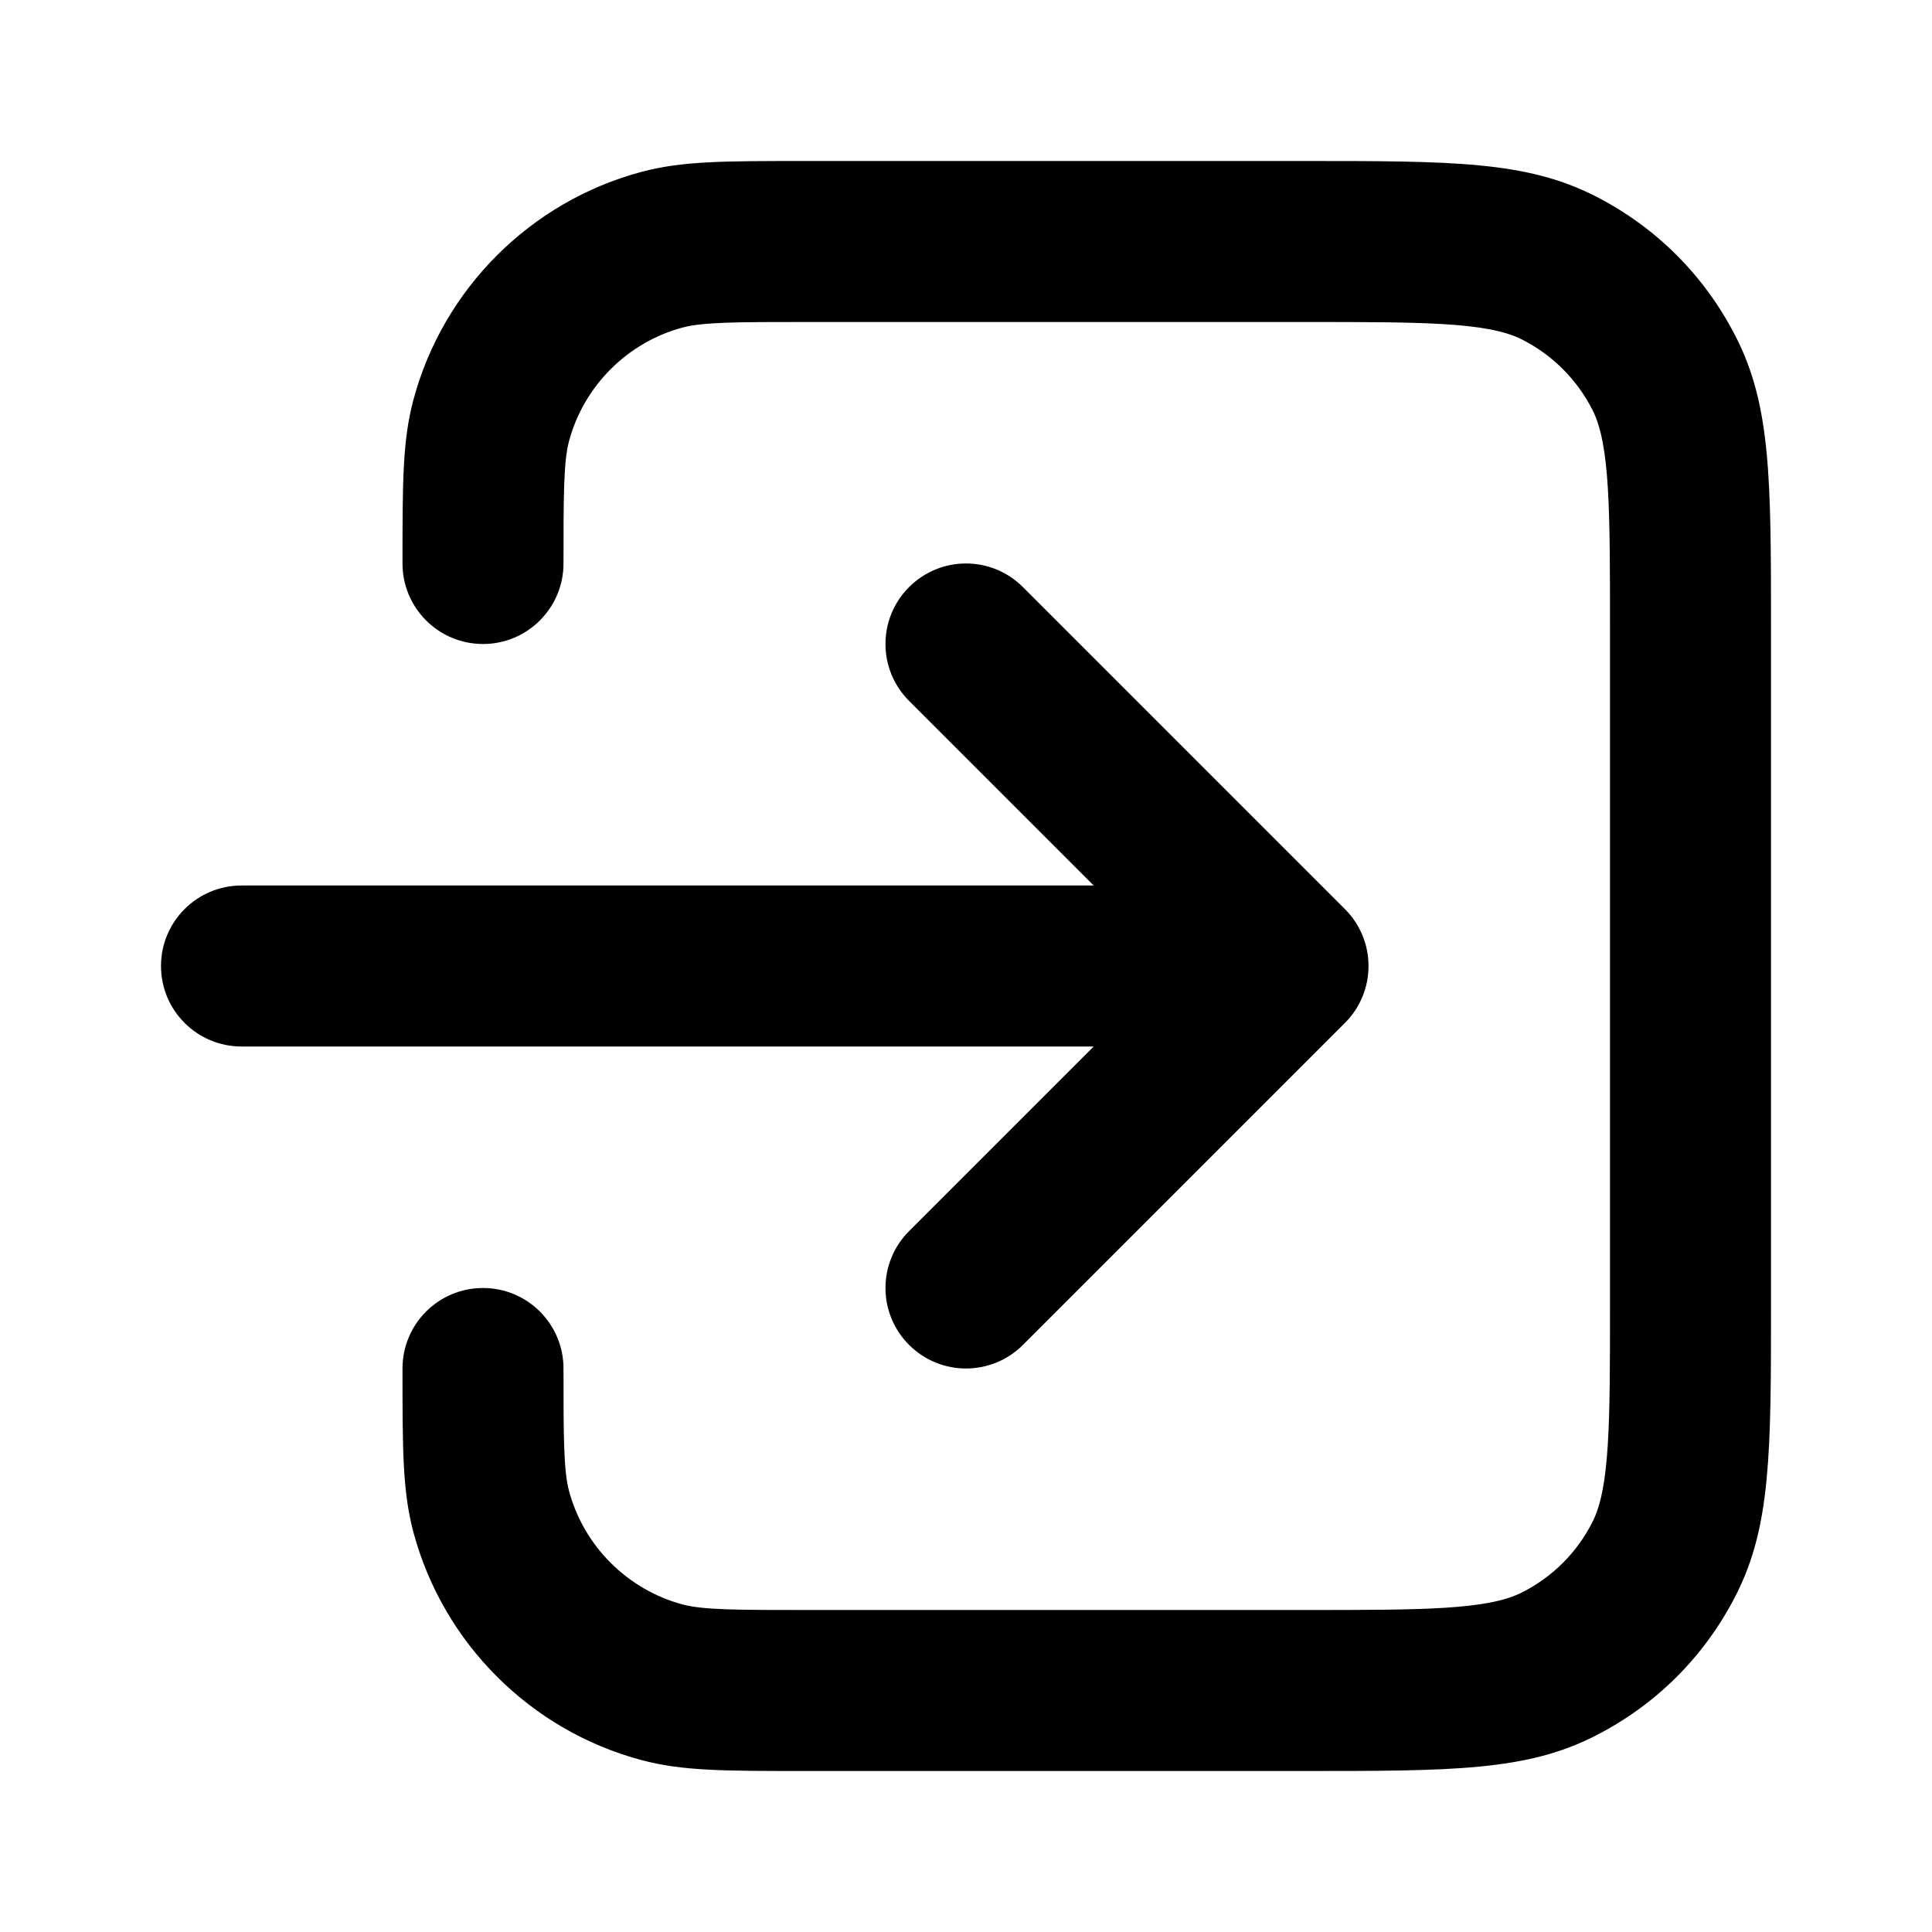 <?xml version="1.0" encoding="iso-8859-1"?>
<!-- Generator: Adobe Illustrator 27.4.0, SVG Export Plug-In . SVG Version: 6.00 Build 0)  -->
<svg version="1.1" id="Layer_1" xmlns="http://www.w3.org/2000/svg" xmlns:xlink="http://www.w3.org/1999/xlink" x="0px" y="0px"
	 viewBox="0 0 24 24" style="enable-background:new 0 0 24 24;" xml:space="preserve">
<g>
	<path d="M16.2,22H10c-1.017,0-1.527,0-2.036-0.137c-1.375-0.368-2.459-1.452-2.828-2.828C5,18.525,5,18.016,5,17
		c0-0.553,0.448-1,1-1s1,0.447,1,1c0,0.814,0,1.264,0.068,1.519c0.184,0.687,0.726,1.229,1.414,1.413C8.737,20,9.186,20,10,20h6.2
		c1.47,0,2.279,0,2.708-0.219c0.379-0.192,0.681-0.494,0.873-0.872C20,18.479,20,17.67,20,16.2V7.8c0-1.47,0-2.28-0.218-2.708
		c-0.193-0.379-0.495-0.681-0.874-0.874C18.479,4,17.67,4,16.2,4H10C9.185,4,8.736,4,8.482,4.068
		C7.794,4.252,7.252,4.794,7.068,5.482C7,5.736,7,6.185,7,7c0,0.552-0.448,1-1,1S5,7.552,5,7c0-1.017,0-1.526,0.136-2.035
		c0.369-1.376,1.453-2.46,2.829-2.829C8.474,2,8.983,2,10,2h6.2c1.837,0,2.76,0,3.616,0.436c0.758,0.386,1.362,0.991,1.748,1.749
		C22,5.04,22,5.962,22,7.8v8.4c0,1.837,0,2.76-0.436,3.616c-0.386,0.758-0.99,1.362-1.749,1.748C18.96,22,18.037,22,16.2,22z M12,17
		c-0.256,0-0.512-0.098-0.707-0.293c-0.391-0.391-0.391-1.023,0-1.414L13.586,13H3c-0.552,0-1-0.448-1-1s0.448-1,1-1h10.586
		l-2.293-2.293c-0.391-0.391-0.391-1.023,0-1.414s1.023-0.391,1.414,0l4,4c0.097,0.096,0.169,0.208,0.218,0.326
		C16.973,11.735,17,11.863,17,11.997l0,0c0,0.002,0,0.004,0,0.006l0,0c0,0.134-0.027,0.262-0.075,0.378
		c-0.049,0.119-0.121,0.23-0.218,0.326l-4,4C12.512,16.902,12.256,17,12,17z"/>
</g>
</svg>
